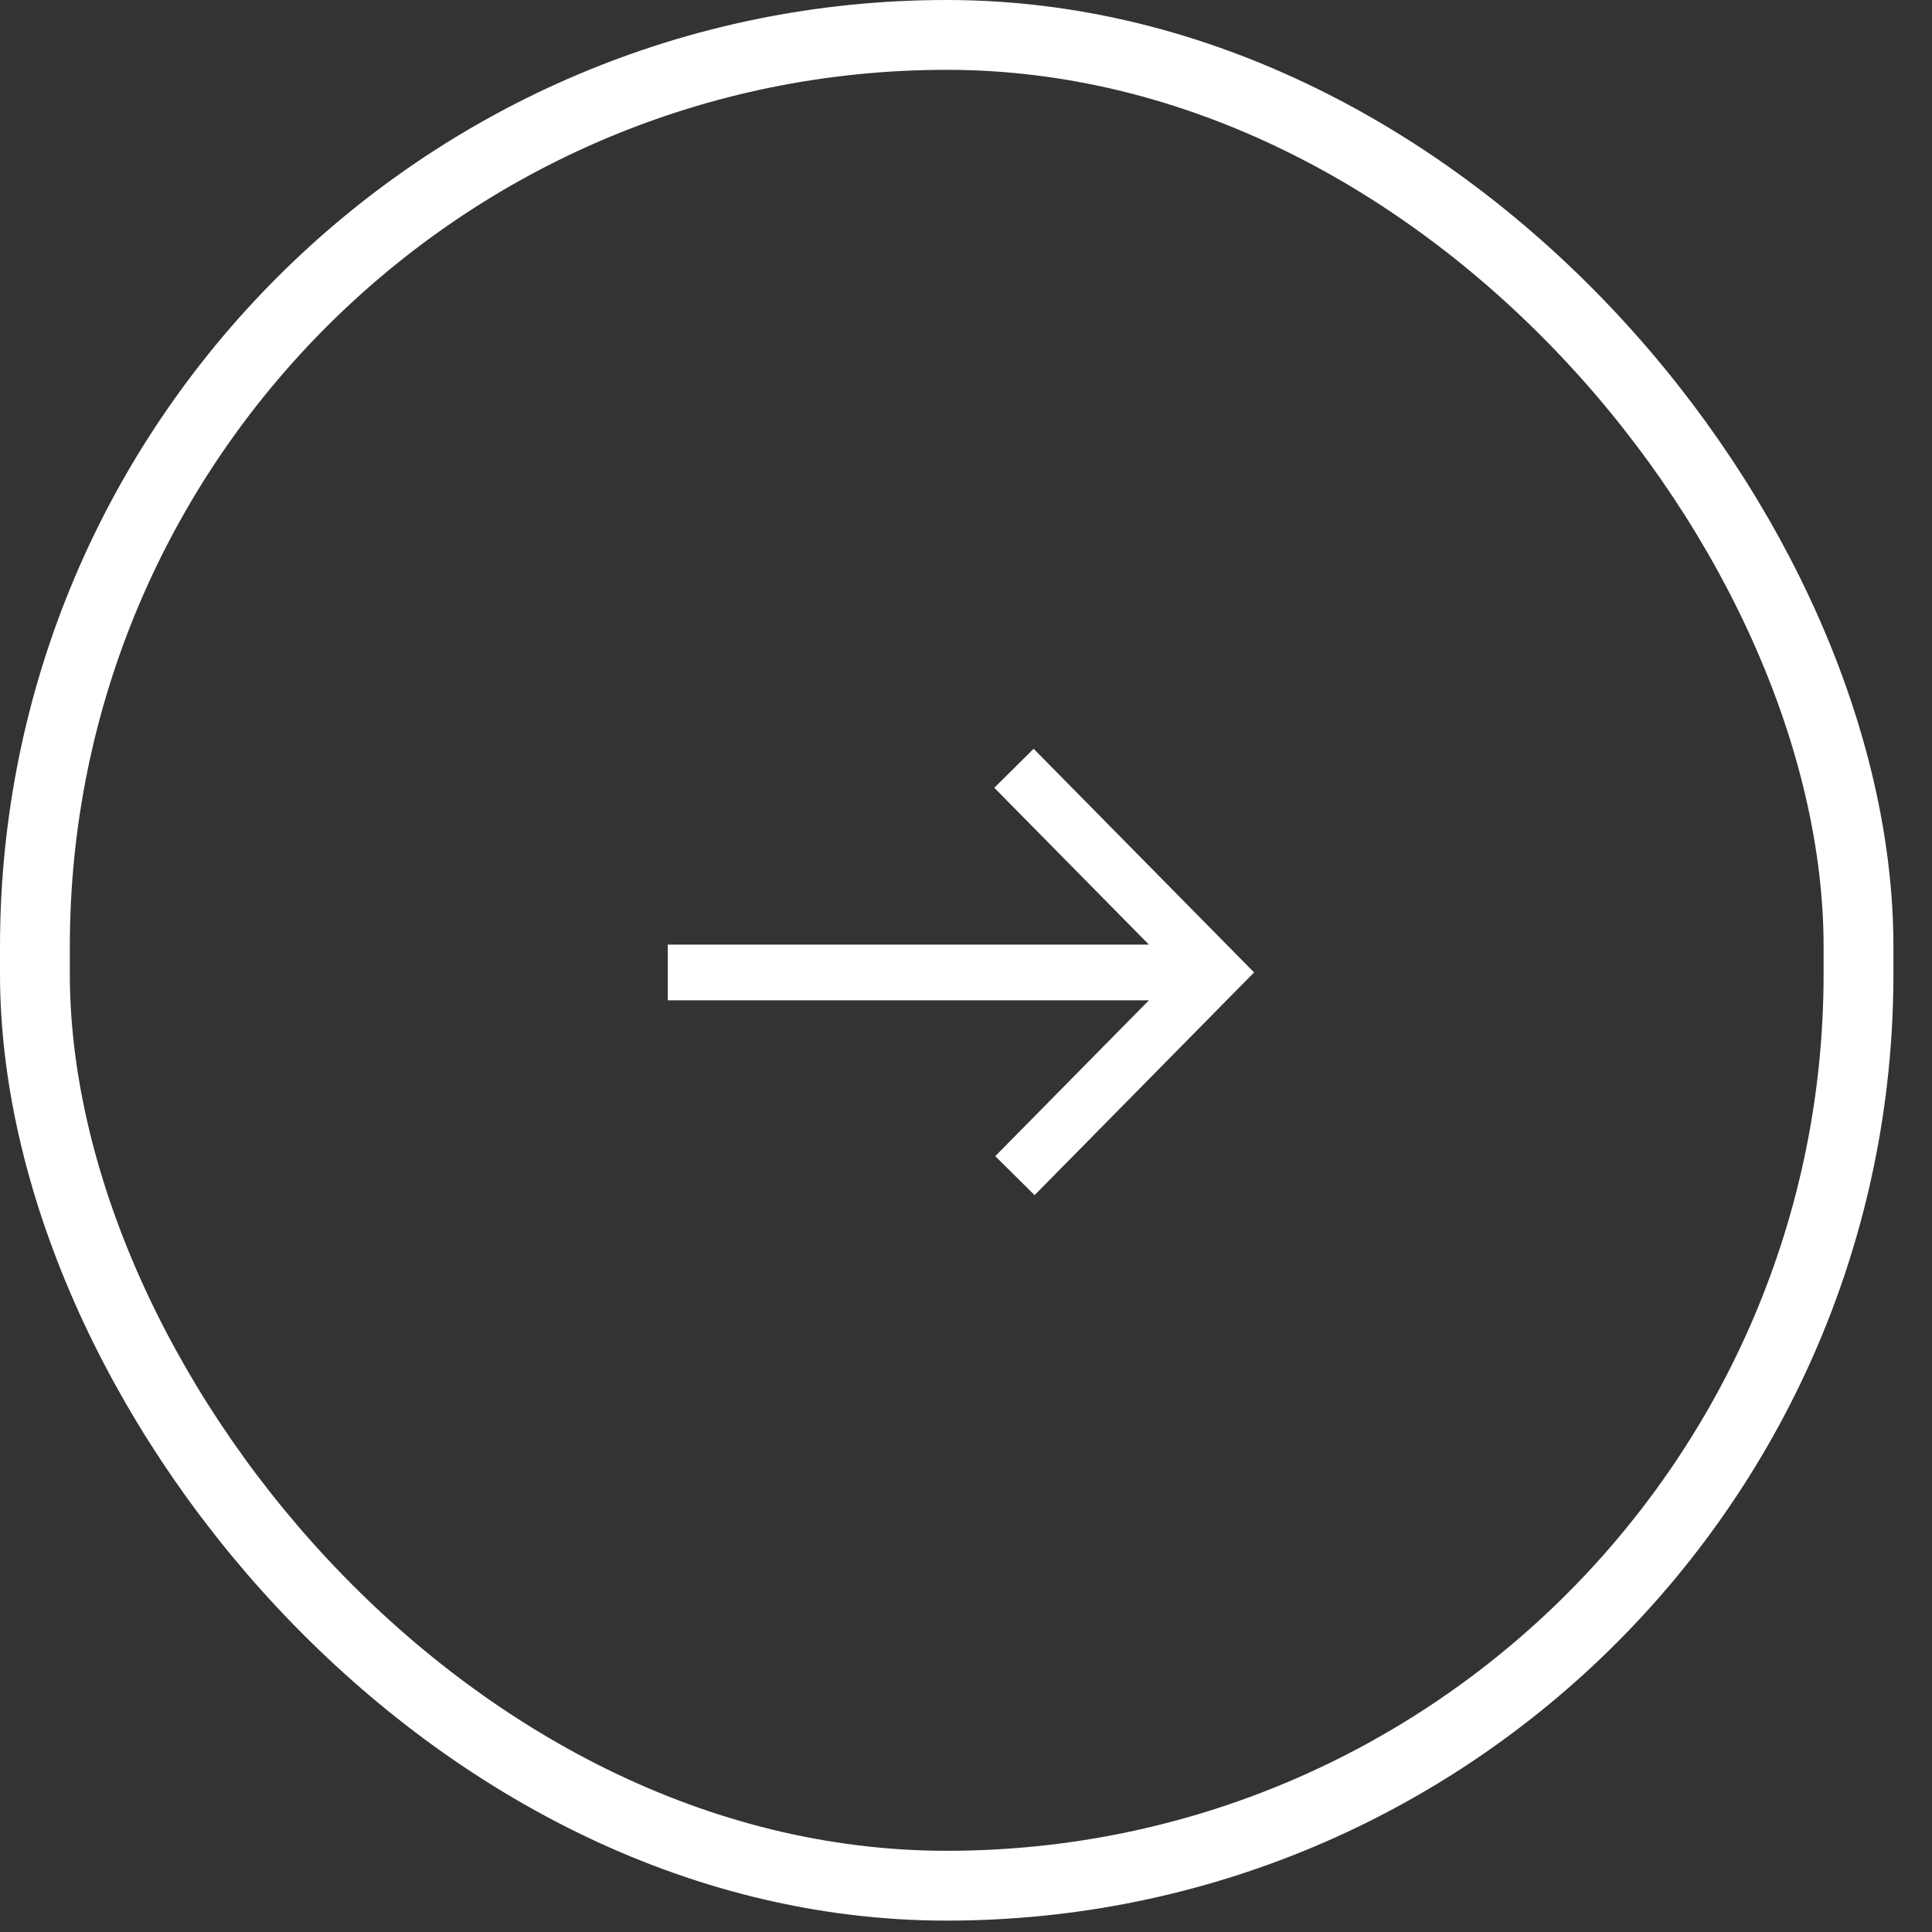 <svg width="28" height="28" viewBox="0 0 28 28" fill="none" xmlns="http://www.w3.org/2000/svg">
<rect x="0" y="0" width="28" height="28" fill="#333333" stroke="none"/>
<rect x="0.506" y="0.506" width="26.429" height="26.823" rx="13.214" stroke="white" stroke-width="1.012"/>
<path d="M14.994 17.321L14.424 16.756L16.651 14.497H9.678V13.69H16.651L14.41 11.417L14.98 10.852L18.175 14.093L14.994 17.321Z" fill="white"/>
</svg>
